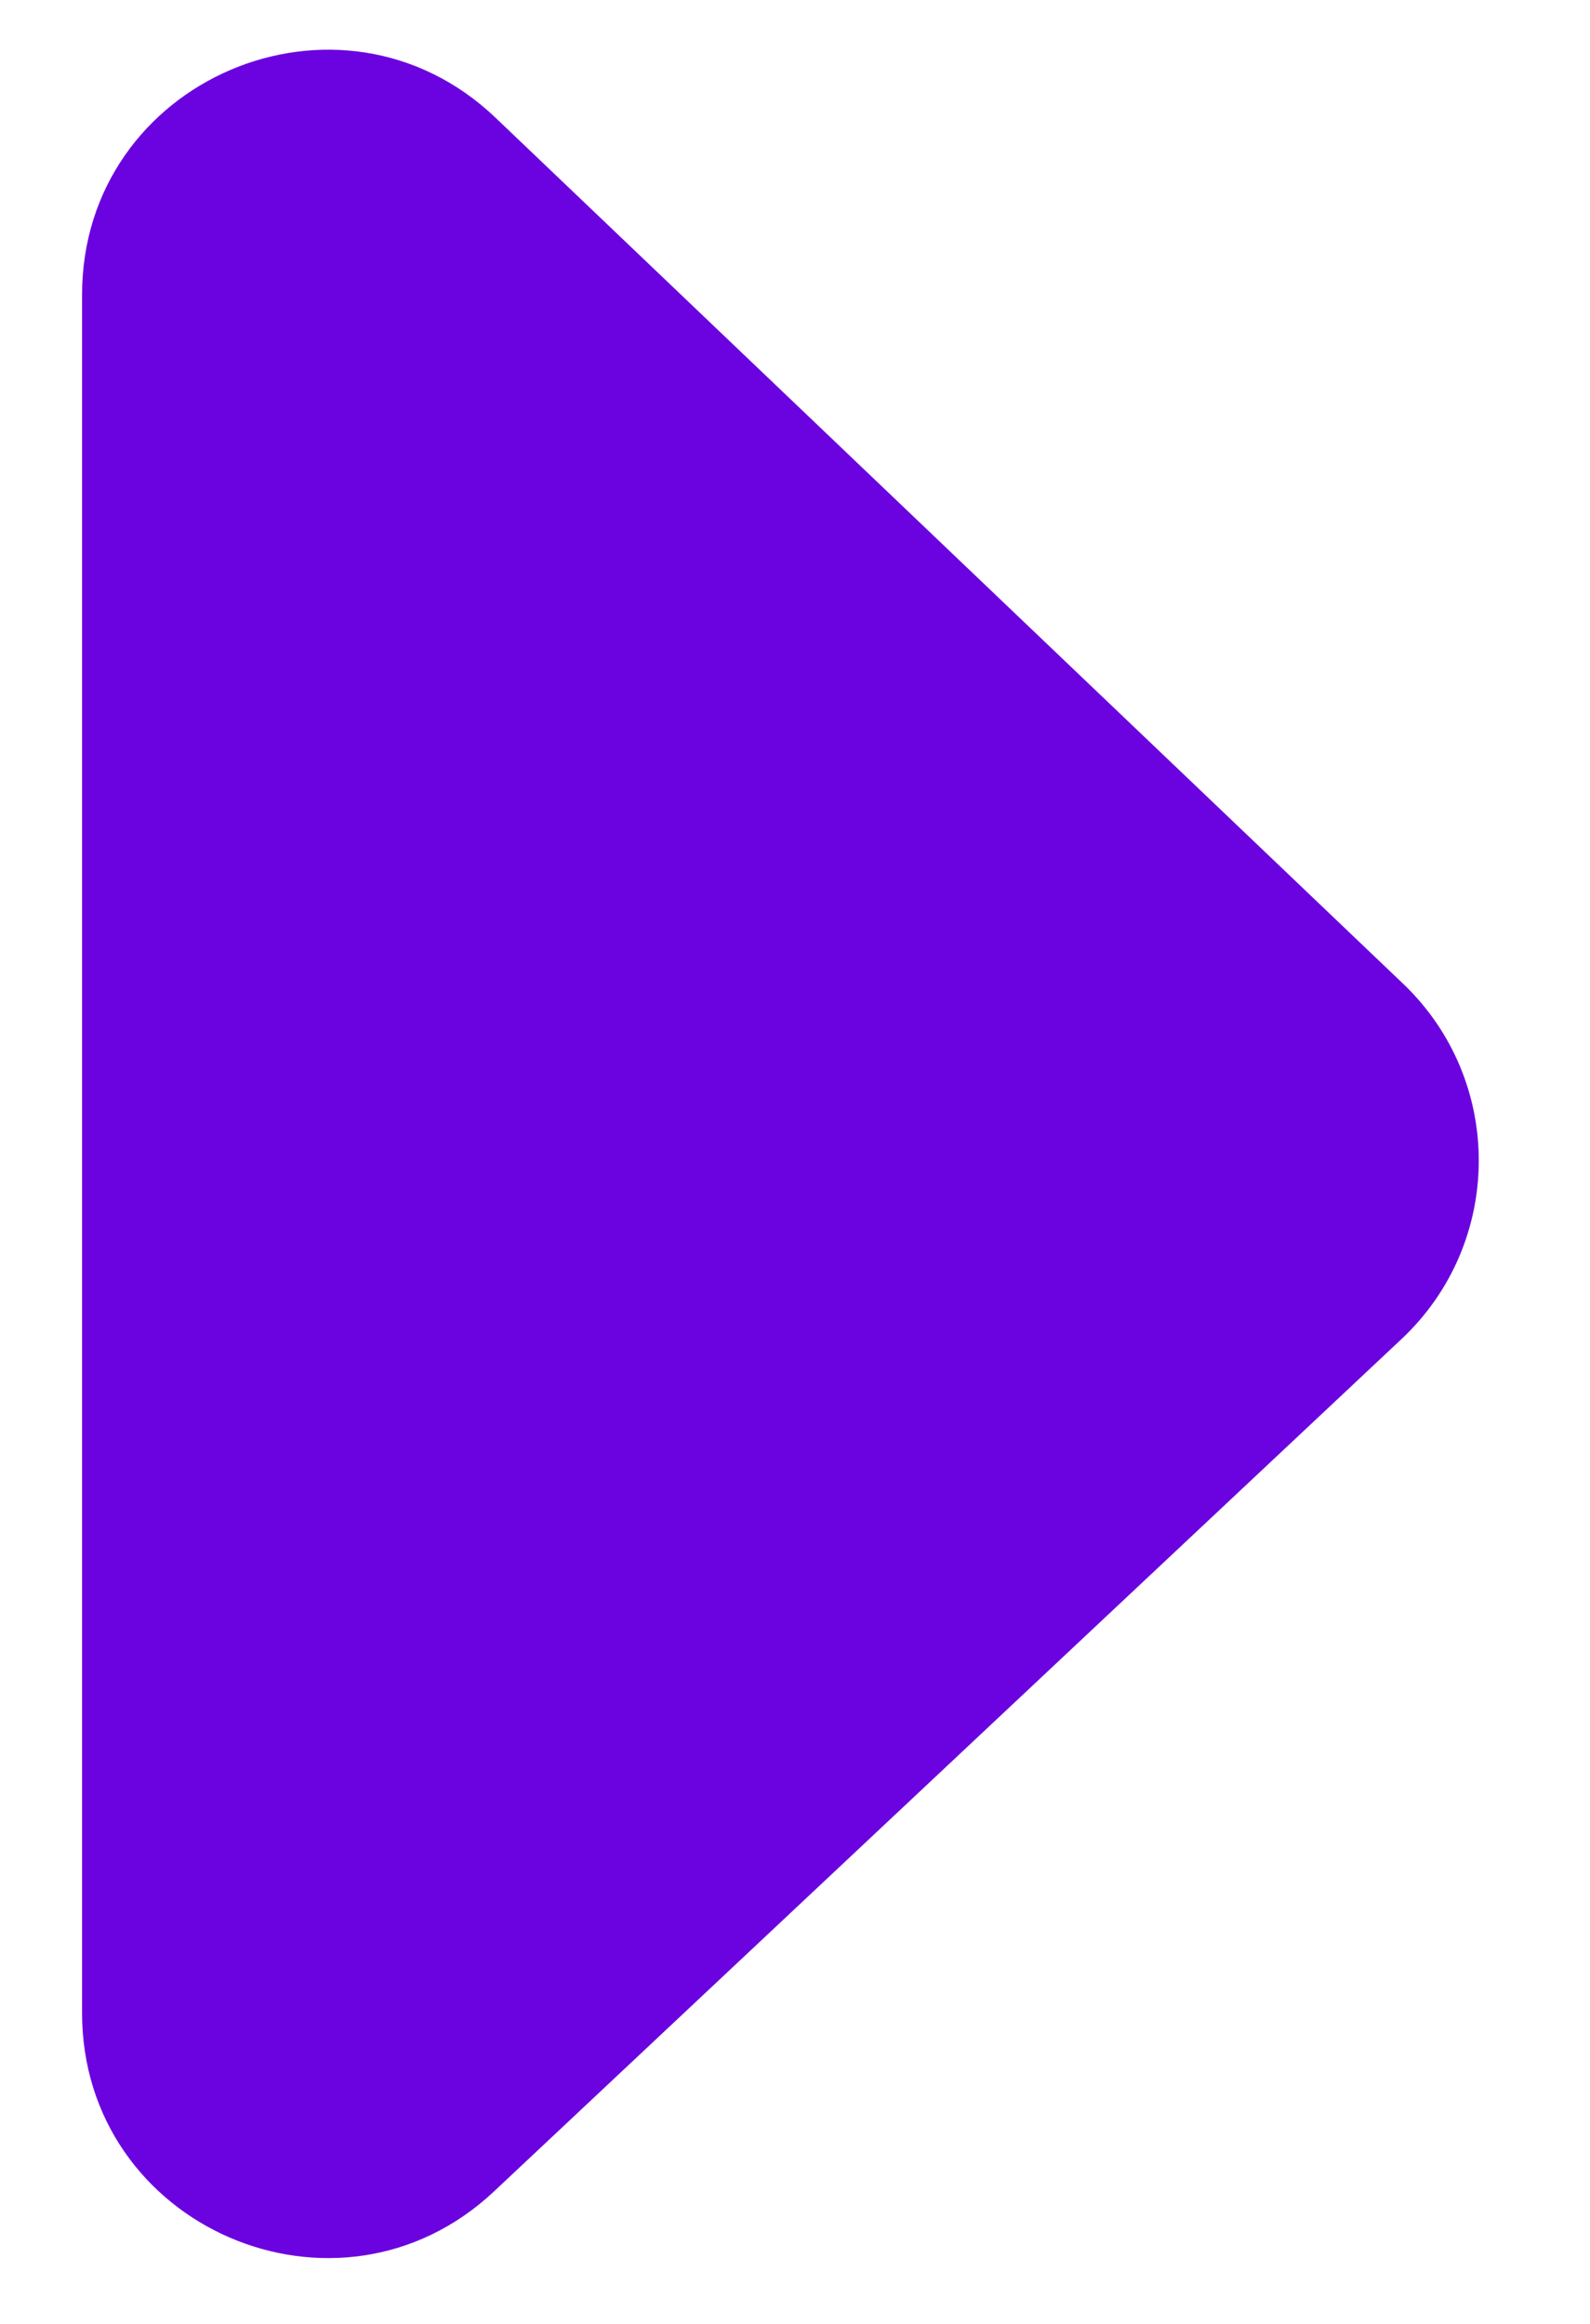 <svg width="13" height="19" viewBox="0 0 13 19" fill="none" xmlns="http://www.w3.org/2000/svg">
    <path d="M0.671 2.41C0.671 0.651 2.779 -0.251 4.052 0.963L11.471 8.042C12.302 8.834 12.296 10.161 11.46 10.947L4.04 17.916C2.764 19.115 0.671 18.21 0.671 16.458L0.671 2.41Z" fill="#6B03E0"/>
</svg>
